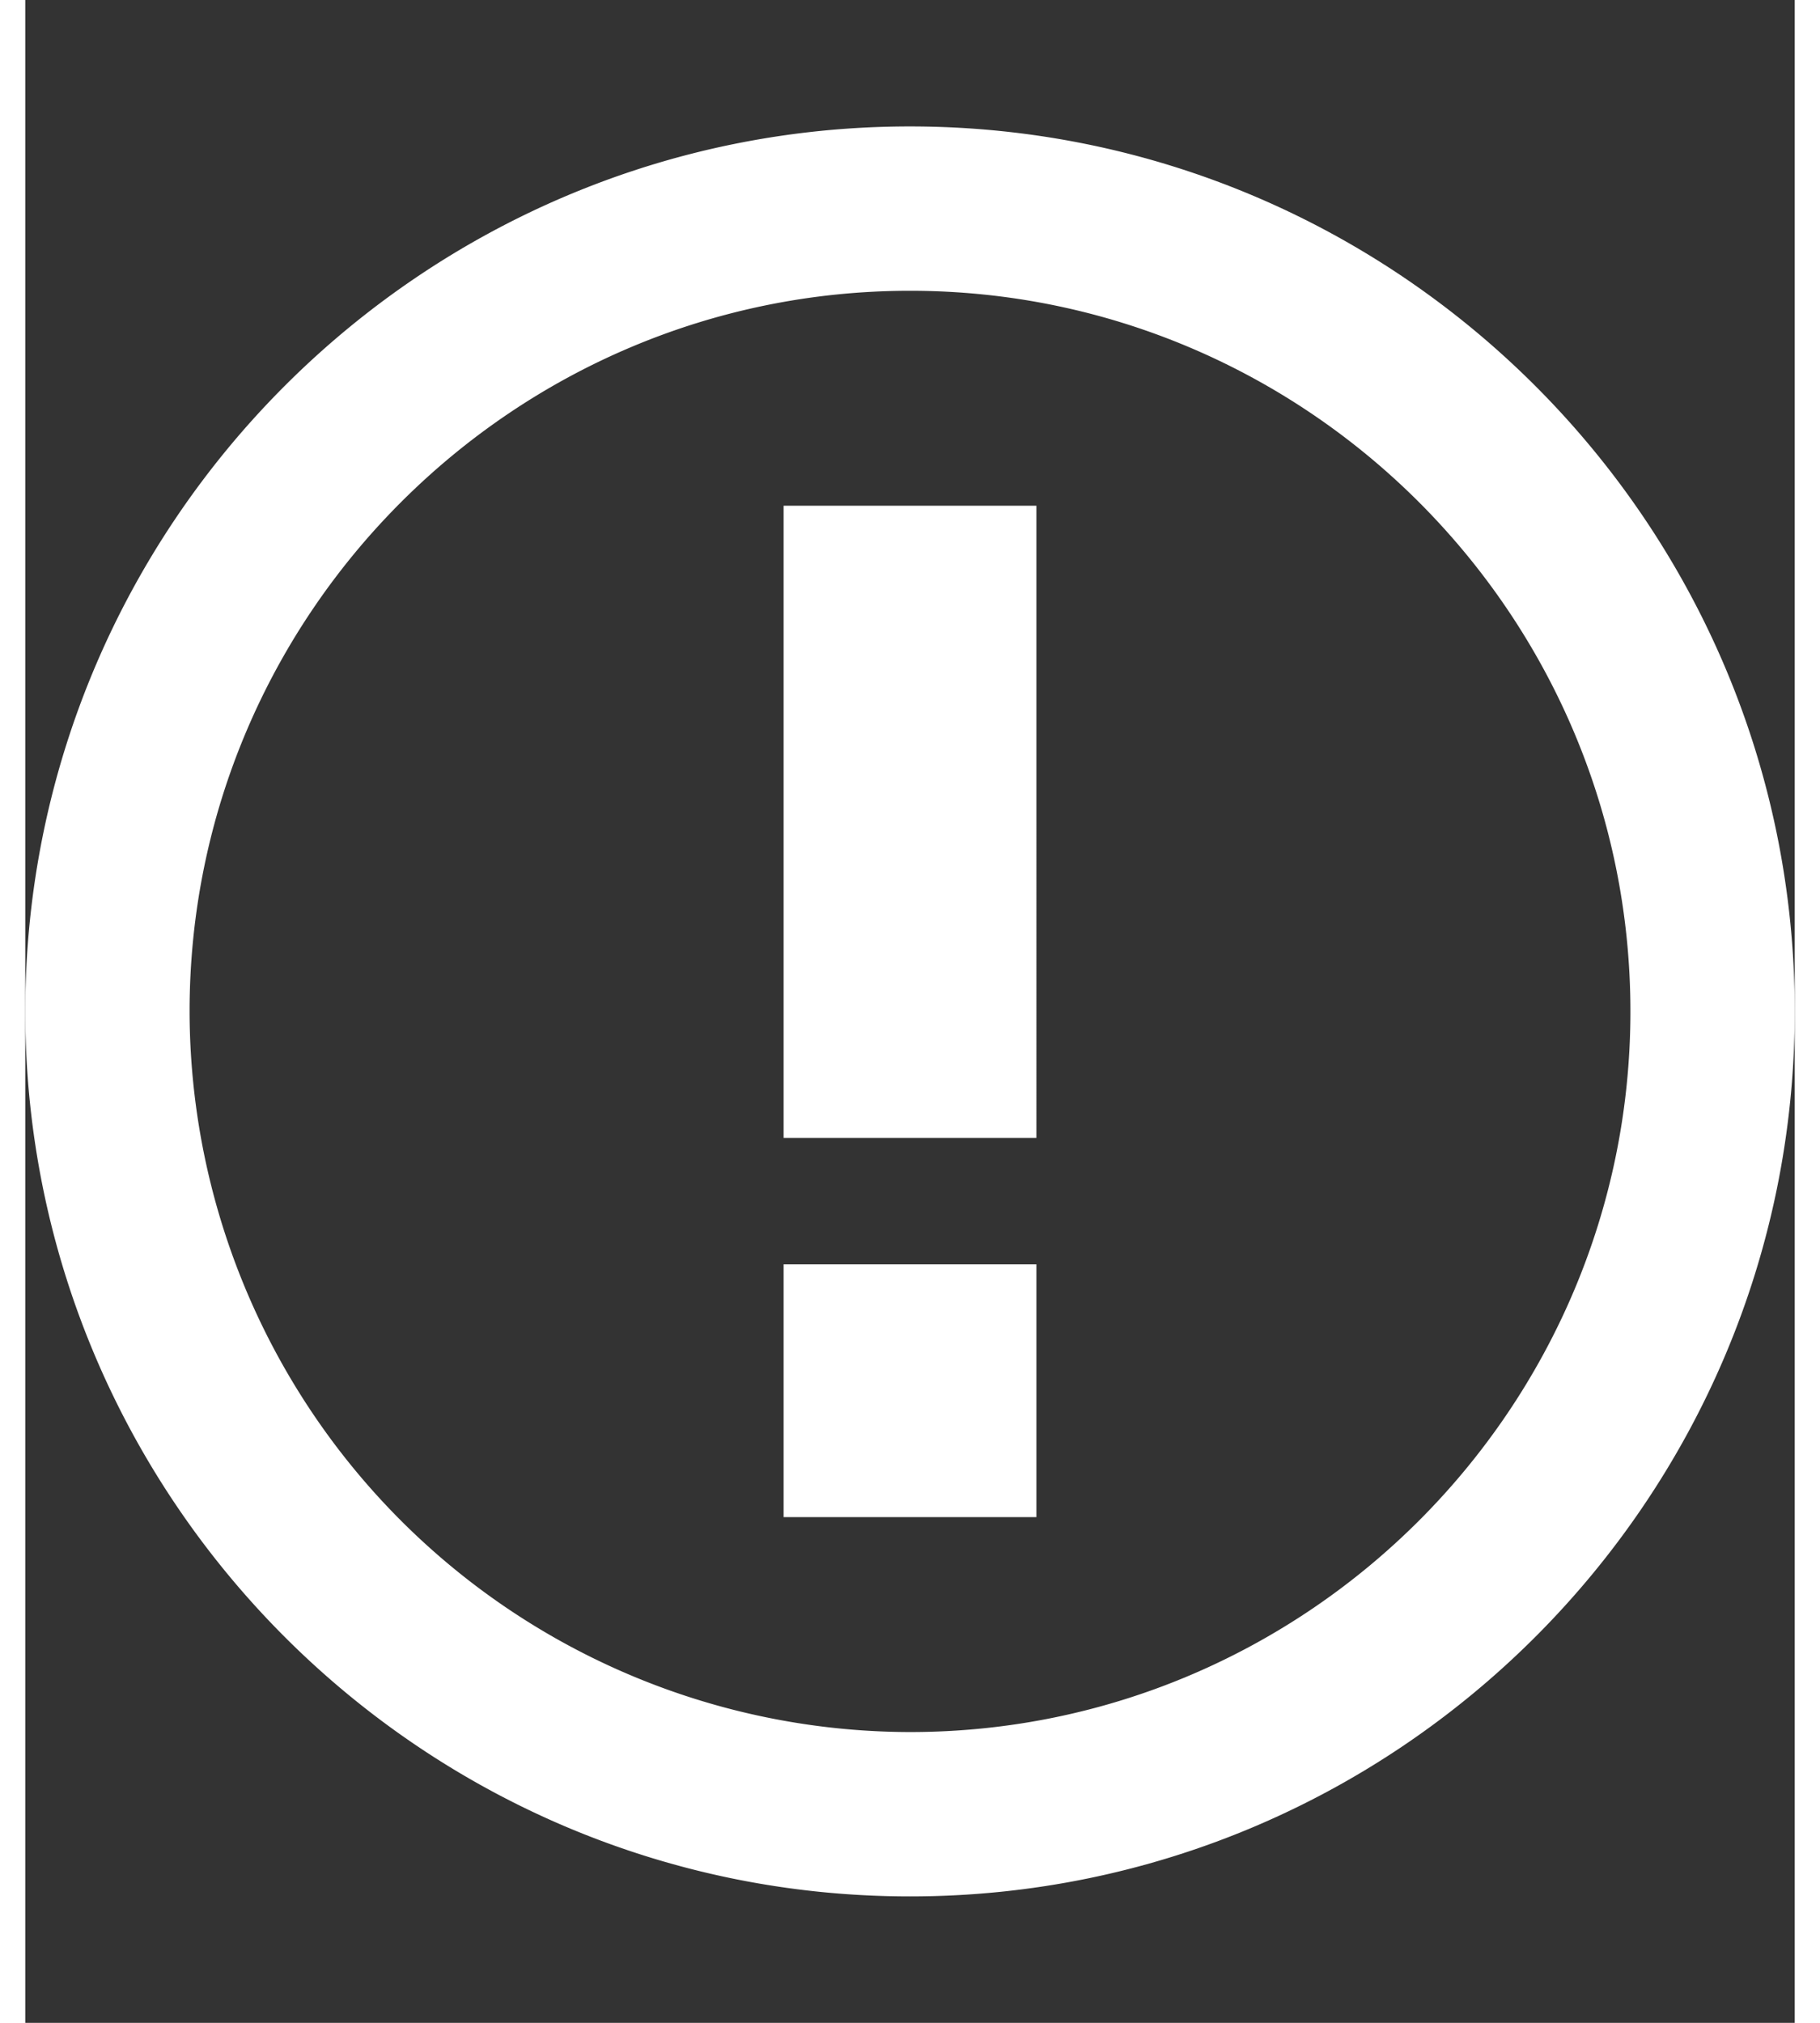 <svg xmlns="http://www.w3.org/2000/svg" viewBox="0 0 14 16" width="18" height="20">
    <rect x="0" y="0" width="14" height="16" fill="#333333" stroke="none"/>
    <g fill="#ffffff" fill-rule="evenodd">
        <path d="M 7 2.3 c 3.14 0 5.7 2.56 5.7 5.7 s -2.56 5.7 -5.7 5.7 A 5.71 5.71 0 0 1 1.3 8 c 0 -3.14 2.56 -5.7 5.7 -5.7 Z M 7 1 C 3.14 1 0 4.14 0 8 s 3.14 7 7 7 s 7 -3.14 7 -7 s -3.14 -7 -7 -7 Z m 1 3 H 6 v 5 h 2 V 4 Z m 0 6 H 6 v 2 h 2 v -2 Z"/>
        <circle cx="420.9" cy="296.5" r="45.7"/>
        <path d="M520.5 78.1z"/>
    </g>
</svg>

